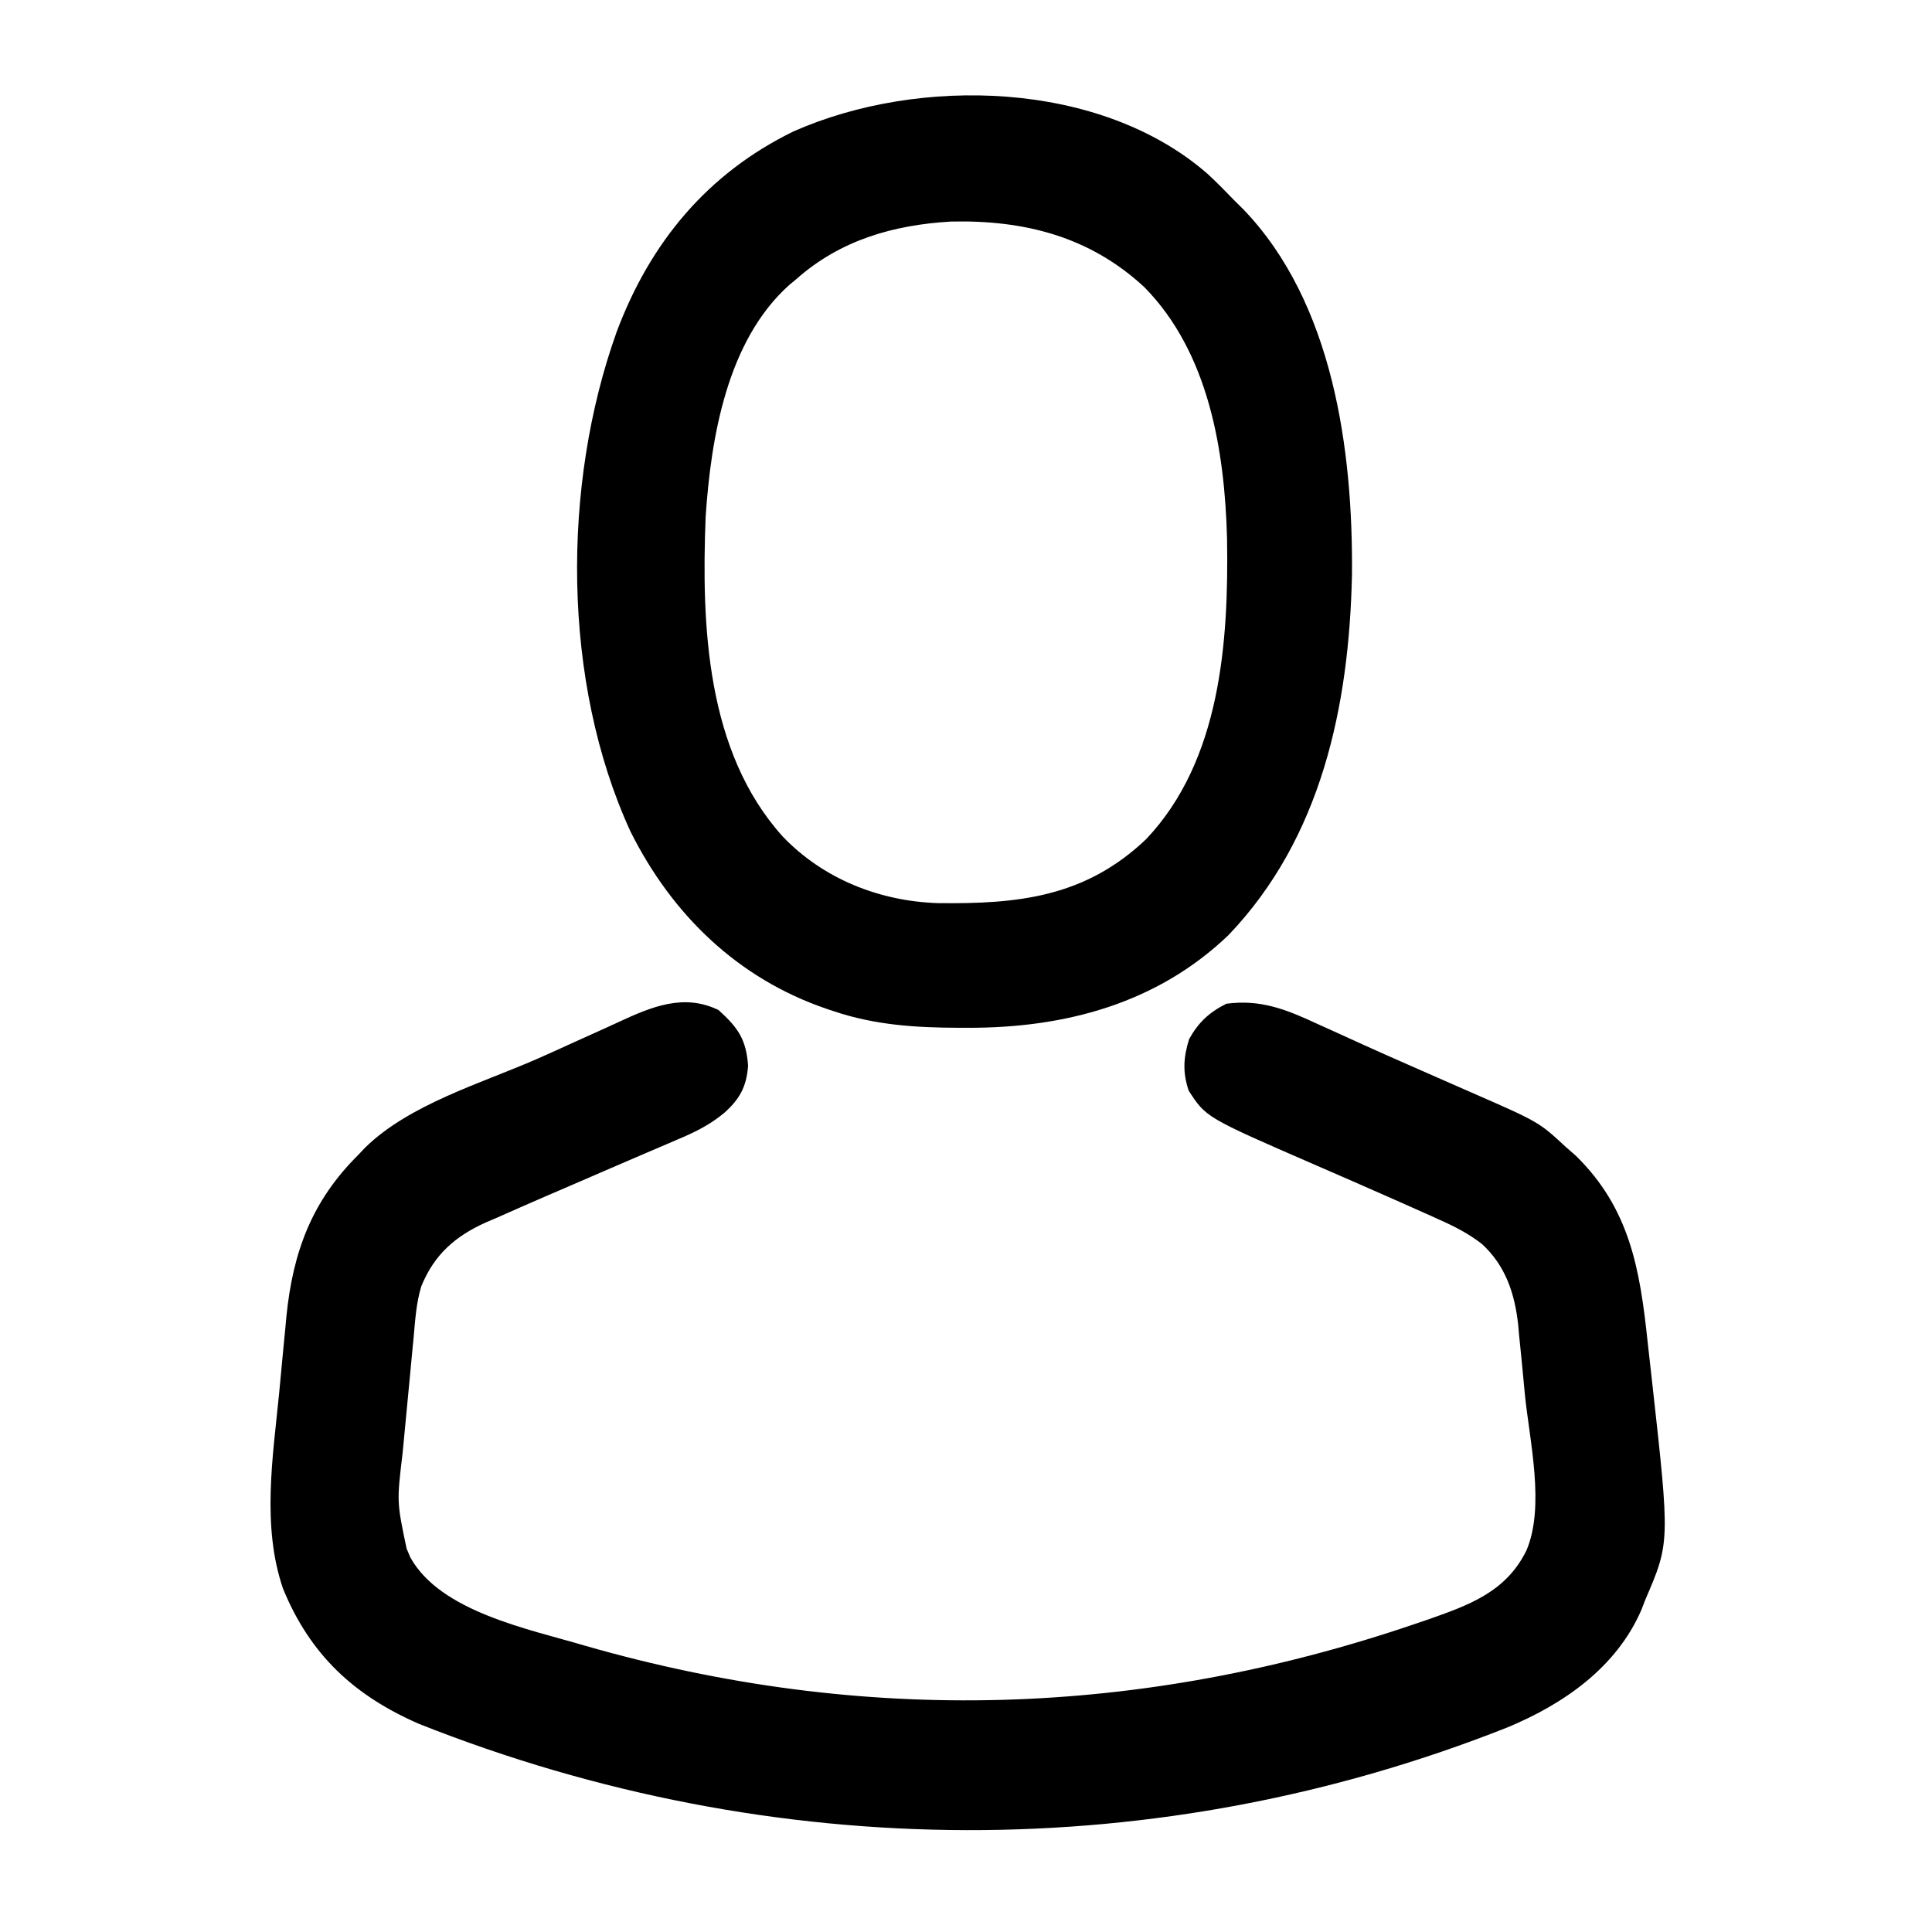 <?xml version="1.0" encoding="UTF-8"?>
<svg version="1.1" xmlns="http://www.w3.org/2000/svg" width="512" height="512">
<path d="M0 0 C5.194 4.688 7.302 7.802 7.812 14.688 C7.429 20.241 5.602 23.595 1.488 27.24 C-2.418 30.506 -6.503 32.465 -11.176 34.414 C-12.006 34.773 -12.837 35.131 -13.693 35.501 C-15.462 36.264 -17.233 37.021 -19.007 37.773 C-21.778 38.949 -24.541 40.143 -27.302 41.341 C-30.975 42.935 -34.649 44.525 -38.326 46.109 C-39.192 46.483 -40.059 46.856 -40.952 47.241 C-42.531 47.922 -44.11 48.602 -45.689 49.282 C-49.993 51.139 -54.281 53.029 -58.562 54.938 C-59.584 55.373 -60.605 55.808 -61.657 56.256 C-69.804 59.923 -75.356 64.773 -78.788 73.191 C-80.139 77.604 -80.413 82.188 -80.824 86.766 C-80.931 87.862 -81.038 88.958 -81.148 90.087 C-81.371 92.399 -81.588 94.712 -81.8 97.026 C-82.123 100.538 -82.463 104.048 -82.807 107.559 C-83.022 109.815 -83.236 112.072 -83.449 114.328 C-83.549 115.365 -83.649 116.402 -83.752 117.47 C-85.289 130.31 -85.289 130.31 -82.688 142.688 C-82.363 143.458 -82.038 144.229 -81.703 145.023 C-73.708 159.483 -50.212 164.044 -35.445 168.426 C38.352 189.648 111.865 187.439 184.5 162.688 C186.09 162.147 186.09 162.147 187.712 161.596 C198.867 157.692 208.707 154.218 214.121 143.117 C219.005 131.482 214.956 114.322 213.701 102.147 C213.374 98.924 213.076 95.699 212.779 92.473 C212.57 90.39 212.358 88.308 212.145 86.227 C212.061 85.278 211.977 84.33 211.891 83.353 C210.984 75.088 208.521 67.649 202.227 61.925 C198.708 59.221 194.982 57.295 190.934 55.512 C189.842 55.015 189.842 55.015 188.729 54.507 C186.346 53.428 183.956 52.368 181.562 51.312 C180.736 50.945 179.909 50.578 179.056 50.2 C172.019 47.08 164.96 44.009 157.9 40.941 C129.13 28.425 129.13 28.425 124.562 21.312 C122.941 16.449 123.172 12.571 124.688 7.688 C127.138 3.277 129.989 0.599 134.562 -1.688 C143.714 -2.914 150.568 -0.118 158.75 3.688 C160.025 4.264 161.301 4.839 162.577 5.413 C165.369 6.67 168.156 7.94 170.94 9.215 C175.074 11.101 179.23 12.932 183.392 14.753 C187.001 16.331 190.605 17.921 194.209 19.513 C195.971 20.289 197.734 21.062 199.5 21.832 C217.379 29.645 217.379 29.645 224.562 36.312 C225.433 37.072 226.303 37.831 227.199 38.613 C241.484 52.626 244.158 68.667 246.19 87.826 C246.58 91.475 246.997 95.12 247.414 98.766 C252.12 141.091 252.12 141.091 245.562 156.312 C245.235 157.165 244.908 158.017 244.57 158.895 C237.953 174.23 223.892 183.939 208.979 190.118 C117.155 226.485 14.899 226.593 -79.367 189.17 C-96.612 181.666 -108.251 170.841 -115.438 153.312 C-121.097 136.737 -118.144 118.595 -116.466 101.548 C-116.124 98.056 -115.801 94.564 -115.479 91.07 C-115.261 88.812 -115.043 86.555 -114.824 84.297 C-114.73 83.272 -114.636 82.246 -114.54 81.19 C-112.81 64.067 -107.8 50.547 -95.438 38.312 C-94.846 37.687 -94.254 37.062 -93.645 36.418 C-81.93 24.962 -62.903 19.407 -48.202 12.977 C-44.935 11.54 -41.687 10.064 -38.442 8.578 C-35.763 7.355 -33.078 6.149 -30.391 4.945 C-29.106 4.364 -27.824 3.777 -26.546 3.183 C-17.83 -0.866 -9.19 -4.511 0 0 Z " fill="#000000" transform="translate(190.438,267.688)"/>
<path d="M0 0 C2.425 2.238 4.716 4.575 7.006 6.952 C7.816 7.754 8.625 8.556 9.459 9.382 C33.356 34.173 38.59 73.392 38.292 106.25 C37.553 140.946 30.256 175.948 5.569 201.765 C-13.467 219.98 -37.87 226.397 -63.556 226.327 C-64.31 226.327 -65.063 226.326 -65.84 226.326 C-77.326 226.288 -88.04 225.623 -98.994 221.952 C-99.653 221.733 -100.313 221.513 -100.992 221.287 C-124.505 213.246 -141.916 196.329 -152.921 174.29 C-171.11 134.651 -171.137 82.489 -156.549 41.839 C-147.686 18.223 -132.517 -0.108 -109.681 -11.235 C-76.506 -25.906 -28.471 -24.784 0 0 Z M-108.994 27.952 C-109.597 28.451 -110.2 28.95 -110.822 29.464 C-127.319 44.215 -131.602 69.975 -132.994 90.952 C-134.11 119.624 -132.881 153.056 -112.619 175.577 C-101.868 186.859 -86.96 192.769 -71.517 193.288 C-50.157 193.559 -32.423 191.711 -16.275 176.355 C3.508 155.521 5.622 124.033 5.19 96.784 C4.575 73.361 0.365 47.438 -16.72 30.062 C-31.204 16.623 -48.551 12.229 -67.978 12.667 C-83.287 13.561 -97.371 17.613 -108.994 27.952 Z " fill="#000000" transform="translate(319.994,46.048)"/>
</svg>
